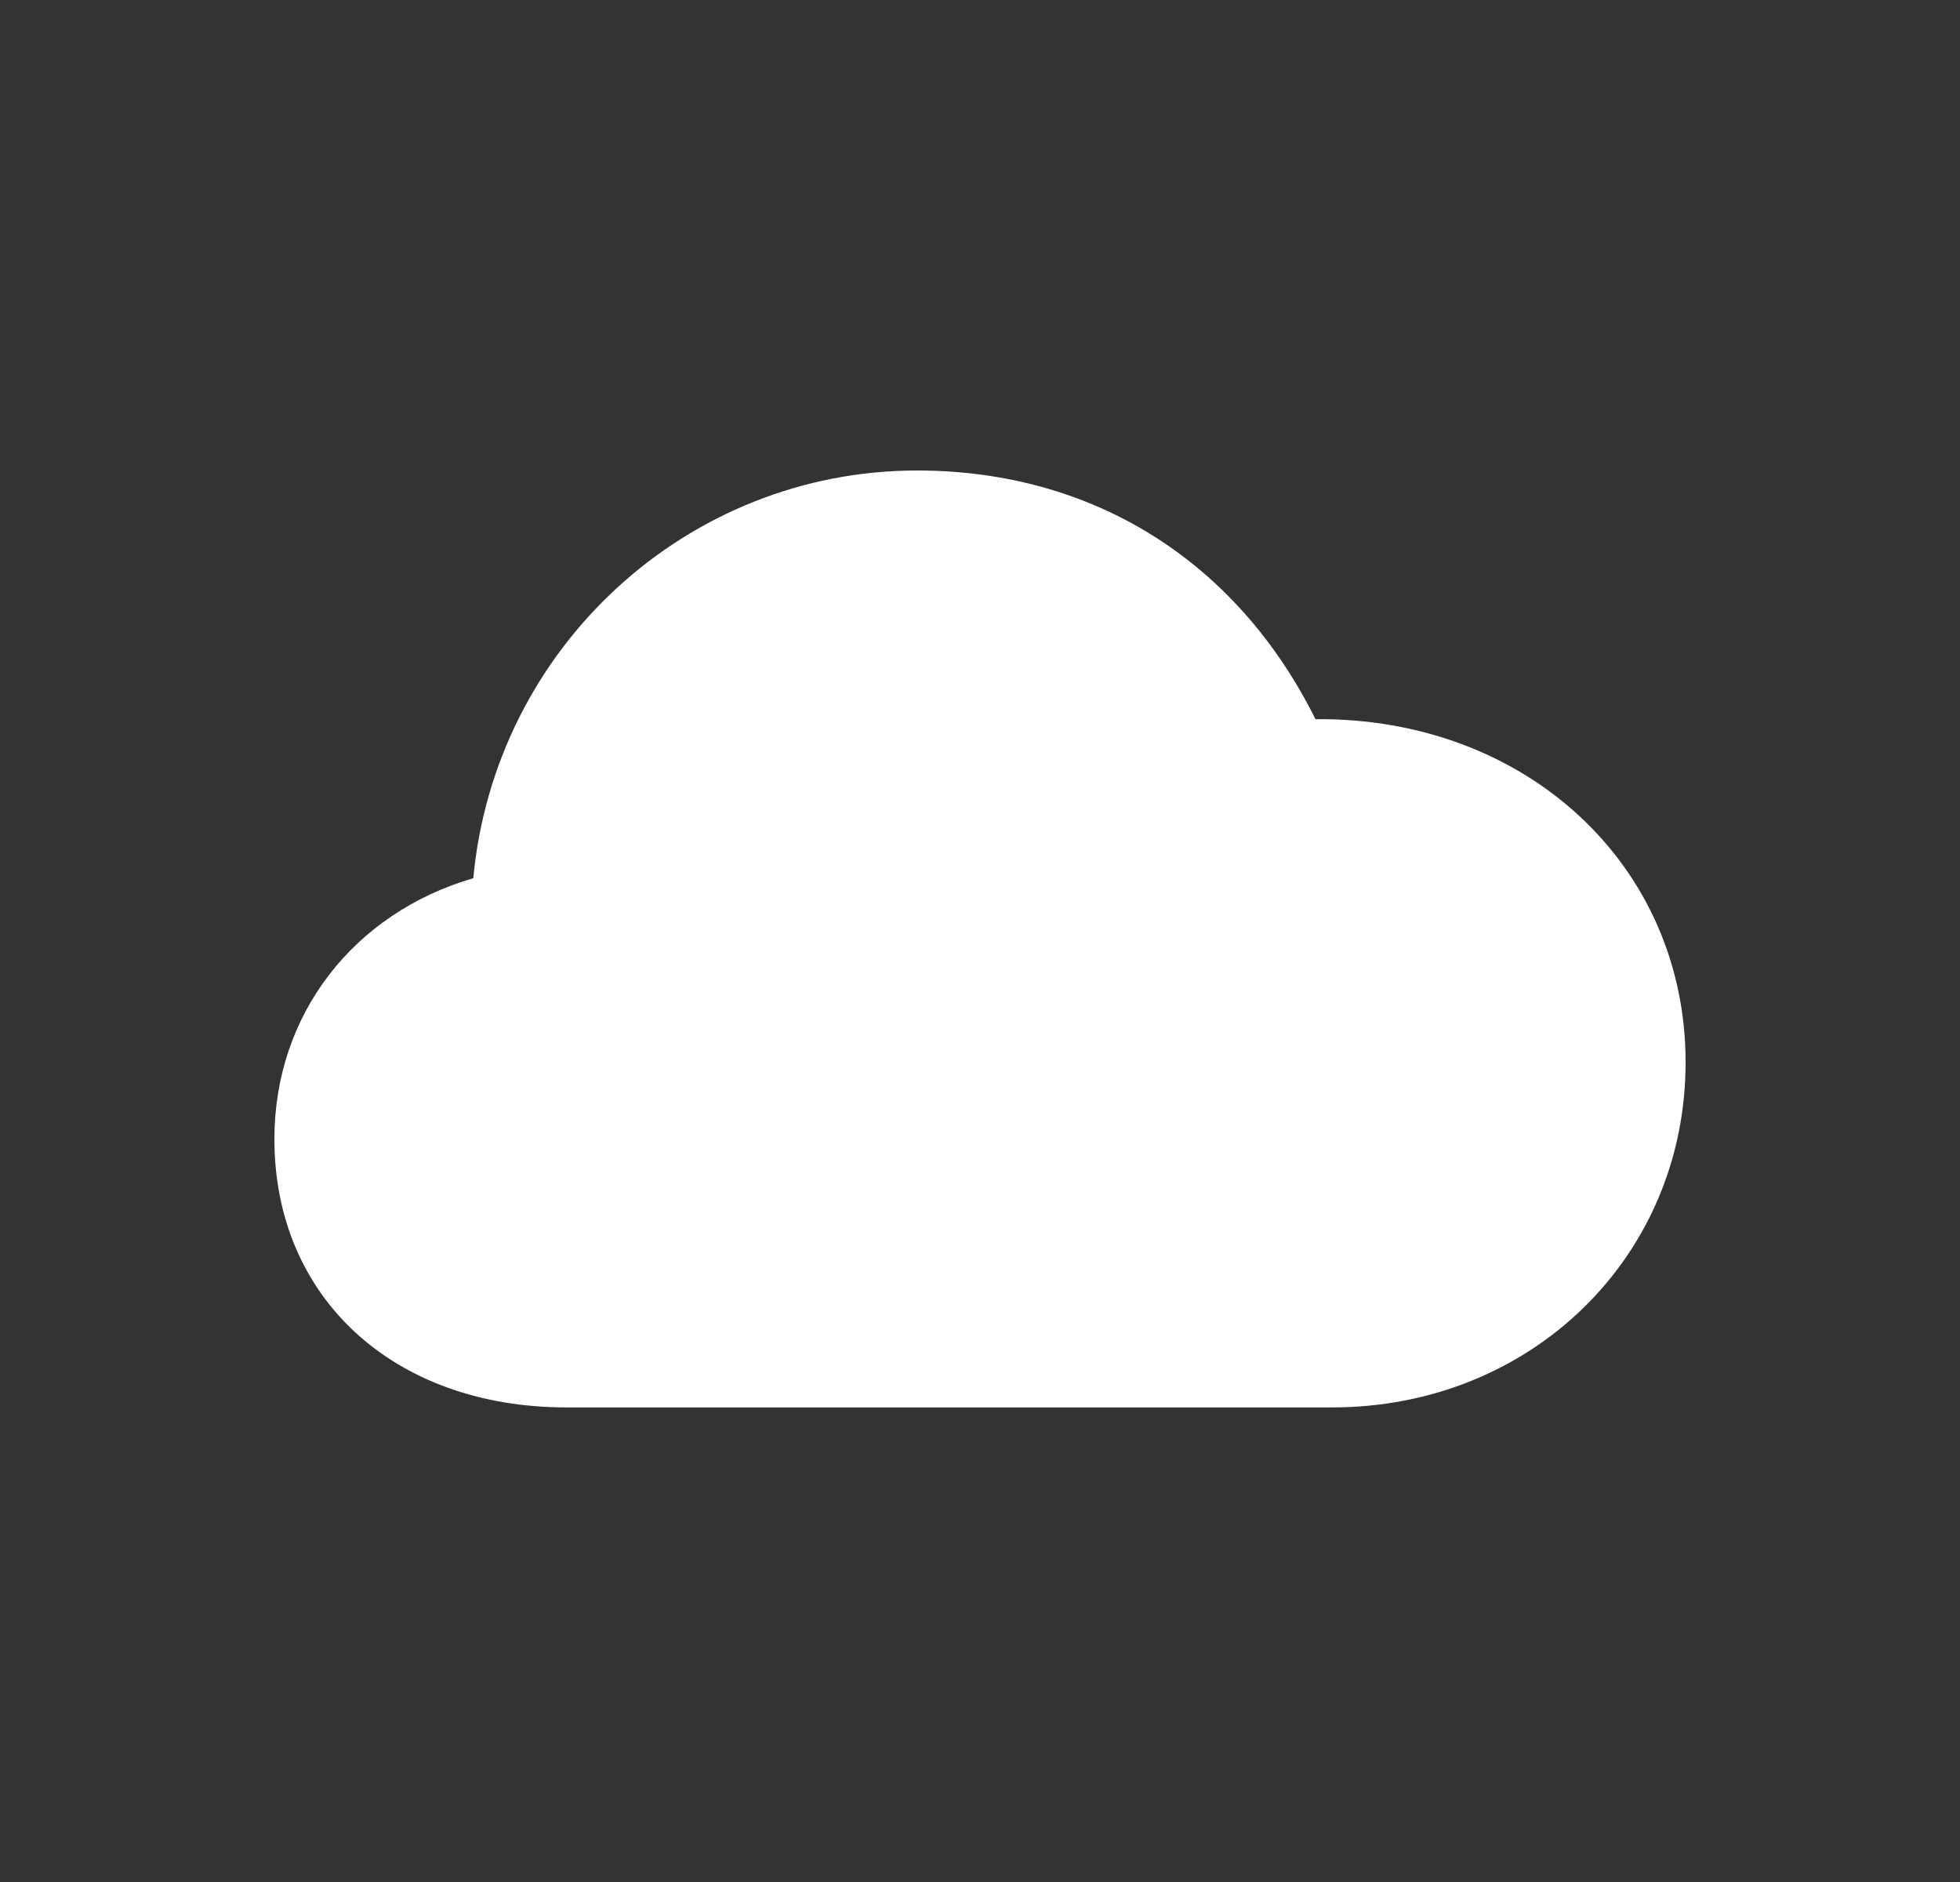 <svg width="25" height="24" viewBox="0 0 25 24" fill="none" xmlns="http://www.w3.org/2000/svg">
<rect x="0" y="0" width="25" height="24" fill="#333333" stroke="none"/>
<path d="M7.227 17.948H16.99C19.535 17.948 21.5 16.022 21.5 13.548C21.5 11.034 19.464 9.147 16.779 9.171C15.769 7.143 13.929 6 11.697 6C8.769 6 6.311 8.255 6.037 11.199C4.51 11.645 3.5 12.937 3.5 14.526C3.5 16.546 5.019 17.948 7.227 17.948Z" fill="white"/>
</svg>
